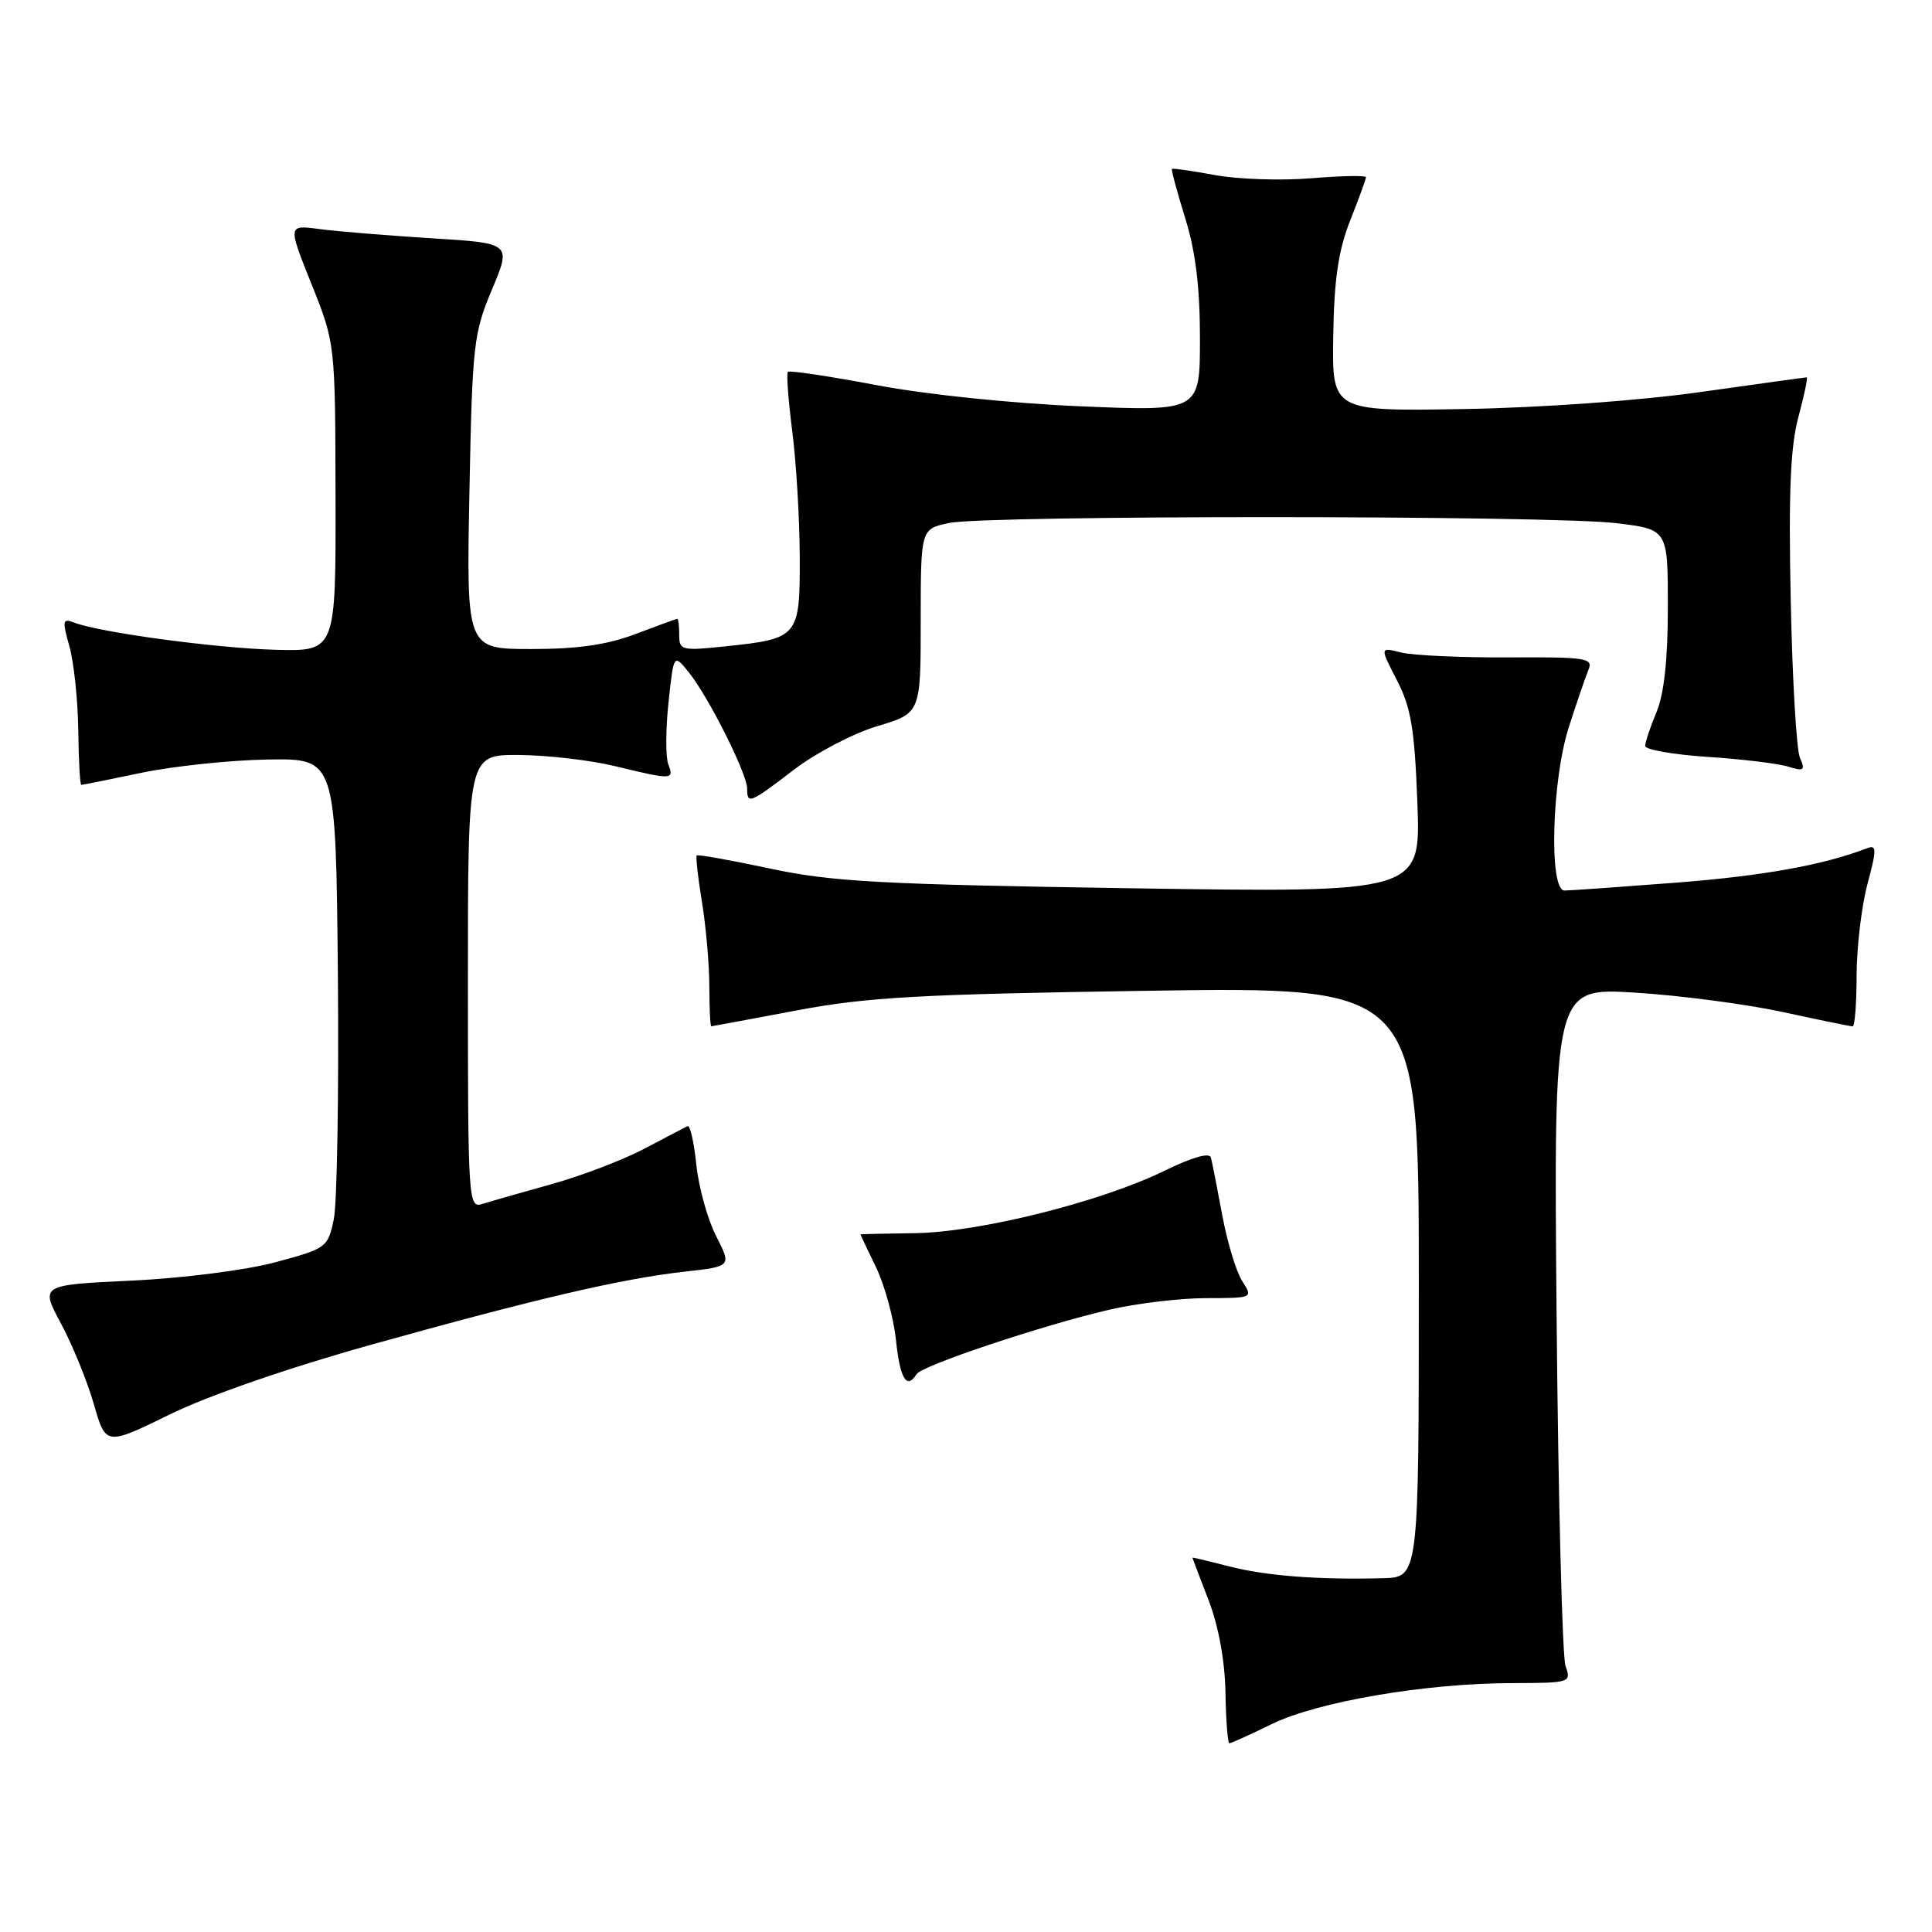 <?xml version="1.0" encoding="UTF-8" standalone="no"?>
<!DOCTYPE svg PUBLIC "-//W3C//DTD SVG 1.1//EN" "http://www.w3.org/Graphics/SVG/1.1/DTD/svg11.dtd" >
<svg xmlns="http://www.w3.org/2000/svg" xmlns:xlink="http://www.w3.org/1999/xlink" version="1.1" viewBox="0 0 256 256">
 <g >
 <path fill="currentColor"
d=" M 168.52 228.45 C 174.59 225.48 188.86 223.04 200.37 223.02 C 208.09 223.00 208.22 222.96 207.44 220.75 C 207.01 219.51 206.48 198.78 206.26 174.68 C 205.87 130.86 205.87 130.86 216.68 131.53 C 222.63 131.90 231.43 133.06 236.24 134.10 C 241.05 135.15 245.21 136.00 245.49 136.00 C 245.77 136.00 246.01 132.96 246.01 129.25 C 246.02 125.54 246.66 120.10 247.44 117.17 C 248.69 112.50 248.68 111.91 247.39 112.40 C 241.58 114.63 233.64 116.06 222.05 116.96 C 214.65 117.53 208.02 118.00 207.30 118.00 C 205.22 118.00 205.61 103.39 207.88 96.34 C 208.91 93.13 210.08 89.72 210.47 88.77 C 211.14 87.19 210.23 87.05 199.85 87.11 C 193.61 87.14 187.22 86.85 185.66 86.46 C 182.83 85.74 182.83 85.74 185.09 90.12 C 186.97 93.74 187.44 96.56 187.81 106.40 C 188.26 118.29 188.26 118.29 149.88 117.70 C 116.66 117.19 110.23 116.84 102.05 115.09 C 96.85 113.98 92.47 113.20 92.32 113.35 C 92.17 113.50 92.48 116.30 93.02 119.56 C 93.55 122.83 93.99 127.86 93.99 130.75 C 94.00 133.64 94.11 135.99 94.25 135.99 C 94.39 135.98 99.45 135.04 105.50 133.90 C 114.88 132.12 121.78 131.74 152.25 131.28 C 188.00 130.75 188.00 130.75 188.00 169.88 C 188.00 209.00 188.00 209.00 183.25 209.12 C 174.66 209.35 167.70 208.81 162.82 207.54 C 160.17 206.86 158.00 206.34 158.00 206.40 C 158.00 206.45 158.96 208.97 160.13 212.00 C 161.46 215.44 162.30 220.03 162.38 224.24 C 162.44 227.95 162.68 230.99 162.90 230.99 C 163.12 231.00 165.65 229.85 168.52 228.45 Z  M 49.26 178.16 C 71.23 172.03 82.42 169.43 90.72 168.50 C 96.94 167.81 96.94 167.81 94.89 163.78 C 93.75 161.56 92.58 157.31 92.27 154.34 C 91.96 151.36 91.44 149.06 91.11 149.22 C 90.77 149.38 88.18 150.73 85.34 152.23 C 82.50 153.72 76.95 155.84 73.00 156.93 C 69.05 158.03 64.96 159.20 63.91 159.53 C 62.06 160.12 62.00 159.20 62.00 130.07 C 62.00 100.00 62.00 100.00 68.75 100.04 C 72.46 100.06 78.20 100.72 81.50 101.52 C 89.11 103.36 89.35 103.35 88.55 101.27 C 88.19 100.32 88.20 96.64 88.58 93.08 C 89.27 86.62 89.27 86.62 91.25 89.06 C 93.84 92.25 99.00 102.52 99.00 104.47 C 99.00 106.62 99.32 106.49 105.23 101.97 C 108.13 99.75 113.09 97.16 116.25 96.22 C 122.00 94.50 122.00 94.50 122.00 82.30 C 122.00 70.09 122.00 70.09 125.75 69.30 C 130.75 68.25 205.66 68.27 214.25 69.33 C 221.00 70.16 221.00 70.16 221.00 80.46 C 221.00 87.35 220.50 91.94 219.50 94.35 C 218.67 96.32 218.00 98.34 218.00 98.84 C 218.00 99.34 221.71 99.99 226.25 100.29 C 230.79 100.59 235.59 101.16 236.92 101.58 C 239.04 102.23 239.23 102.08 238.50 100.41 C 238.04 99.36 237.49 89.95 237.28 79.50 C 236.98 65.27 237.24 59.18 238.30 55.25 C 239.07 52.36 239.57 50.00 239.40 50.00 C 239.23 50.00 232.89 50.88 225.30 51.95 C 217.21 53.09 204.26 54.02 194.00 54.20 C 176.50 54.50 176.50 54.50 176.66 44.50 C 176.78 36.99 177.34 33.18 178.91 29.21 C 180.06 26.31 181.00 23.72 181.00 23.48 C 181.00 23.23 177.74 23.29 173.75 23.62 C 169.76 23.95 164.03 23.76 161.00 23.20 C 157.97 22.64 155.41 22.27 155.29 22.38 C 155.18 22.49 155.96 25.42 157.04 28.88 C 158.42 33.30 159.00 38.06 159.00 44.84 C 159.00 54.50 159.00 54.50 143.25 53.84 C 134.14 53.46 122.71 52.28 116.14 51.03 C 109.89 49.85 104.61 49.06 104.40 49.27 C 104.19 49.48 104.45 53.00 104.97 57.08 C 105.50 61.16 105.95 68.65 105.97 73.71 C 106.01 84.44 105.84 84.63 96.05 85.65 C 90.34 86.25 90.00 86.17 90.00 84.14 C 90.00 82.96 89.89 82.00 89.75 82.00 C 89.61 82.00 87.13 82.90 84.24 84.00 C 80.46 85.44 76.56 86.00 70.39 86.00 C 61.80 86.00 61.80 86.00 62.20 65.25 C 62.58 45.67 62.75 44.15 65.19 38.36 C 67.77 32.22 67.77 32.22 57.13 31.57 C 51.29 31.20 44.62 30.66 42.32 30.35 C 38.13 29.79 38.13 29.79 41.28 37.65 C 44.42 45.50 44.42 45.50 44.46 65.91 C 44.50 86.31 44.50 86.31 36.50 86.10 C 28.65 85.89 13.14 83.80 9.81 82.49 C 8.29 81.90 8.23 82.23 9.20 85.66 C 9.79 87.77 10.32 92.76 10.37 96.75 C 10.42 100.74 10.60 104.00 10.77 104.00 C 10.94 104.00 14.55 103.28 18.79 102.39 C 23.03 101.51 30.55 100.72 35.50 100.64 C 44.50 100.50 44.50 100.50 44.77 129.10 C 44.91 144.83 44.67 159.43 44.23 161.55 C 43.45 165.30 43.28 165.43 36.47 167.26 C 32.54 168.31 24.22 169.37 17.42 169.69 C 5.33 170.26 5.33 170.26 8.08 175.38 C 9.60 178.20 11.55 182.99 12.43 186.04 C 14.02 191.57 14.02 191.57 22.52 187.41 C 27.62 184.91 38.33 181.21 49.26 178.16 Z  M 121.45 182.08 C 122.15 180.94 138.18 175.59 147.00 173.54 C 150.57 172.71 156.32 172.02 159.77 172.01 C 166.04 172.00 166.04 172.00 164.60 169.75 C 163.80 168.51 162.61 164.57 161.95 161.00 C 161.29 157.43 160.62 154.00 160.45 153.38 C 160.27 152.68 157.96 153.34 154.33 155.12 C 145.89 159.25 129.83 163.27 121.26 163.40 C 117.27 163.45 114.01 163.53 114.01 163.56 C 114.00 163.60 114.94 165.57 116.09 167.94 C 117.23 170.32 118.42 174.67 118.73 177.63 C 119.25 182.69 120.16 184.18 121.45 182.08 Z "/>
</g>
</svg>